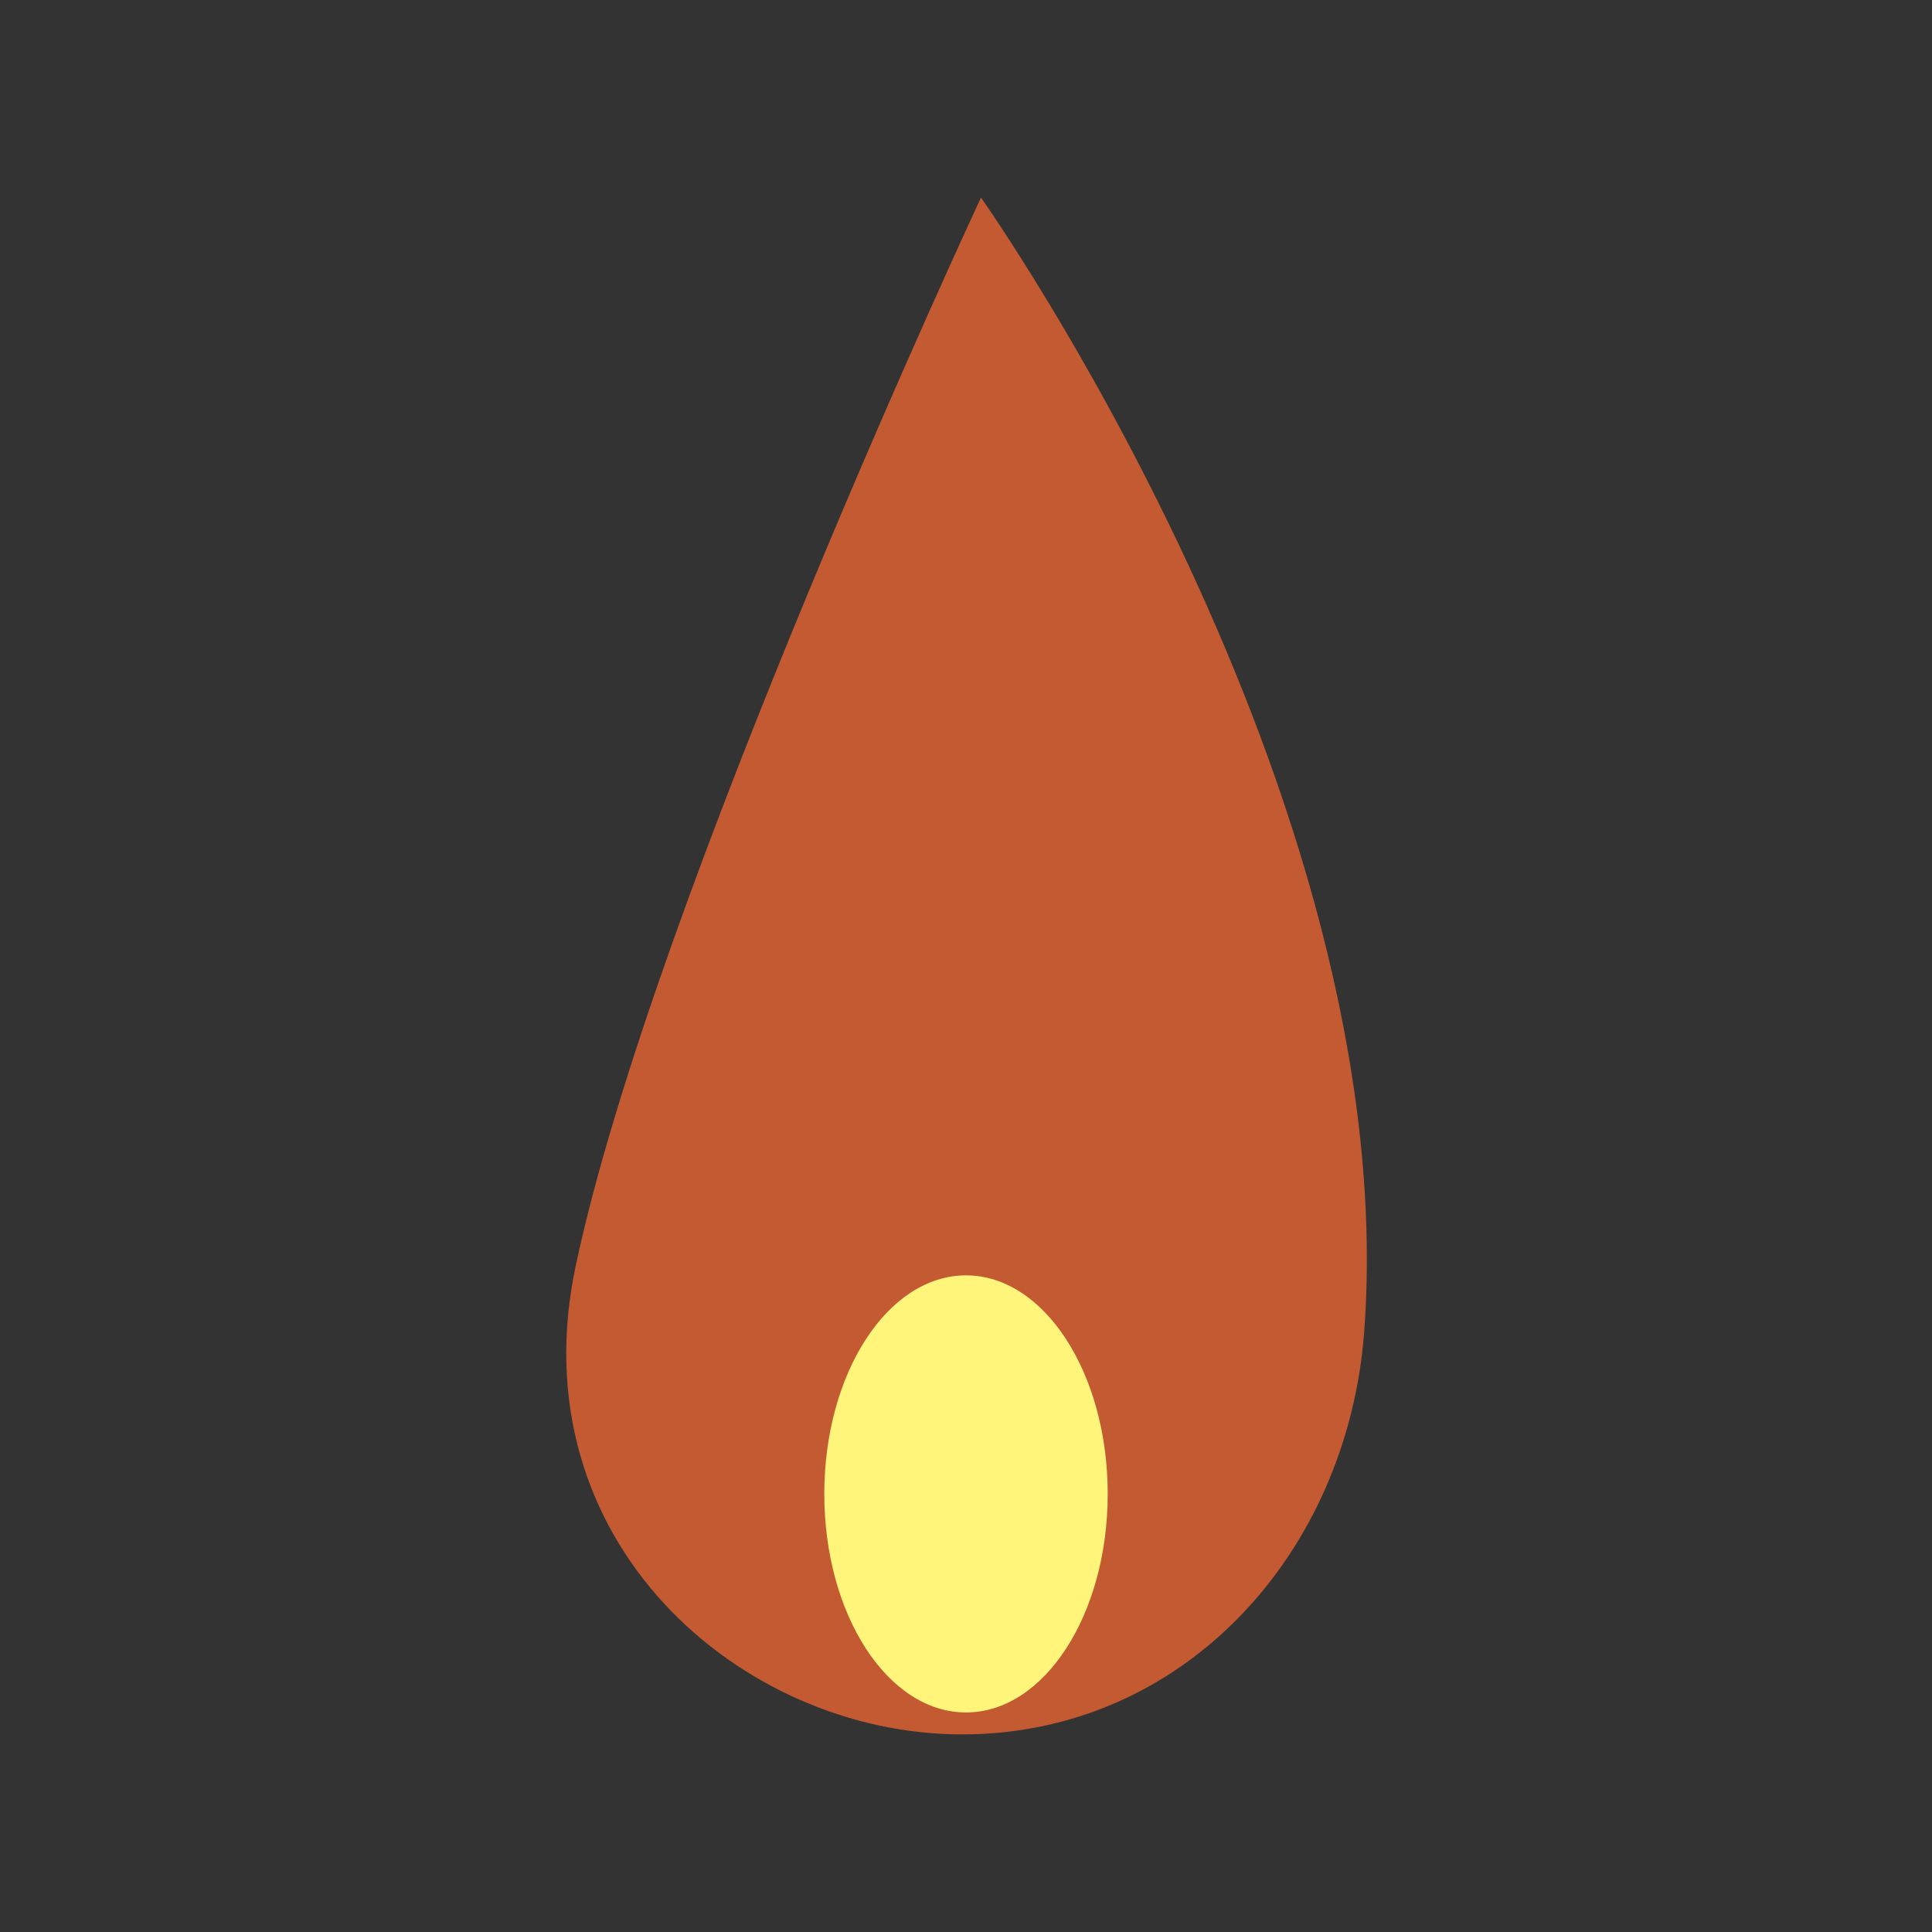 <?xml version="1.0" encoding="utf-8"?>
<!-- Generator: Adobe Illustrator 24.0.3, SVG Export Plug-In . SVG Version: 6.00 Build 0)  -->
<svg version="1.1" id="レイヤー_1" xmlns="http://www.w3.org/2000/svg" xmlns:xlink="http://www.w3.org/1999/xlink" x="0px"
	 y="0px" viewBox="0 0 193.6 193.6" style="enable-background:new 0 0 193.6 193.6;" xml:space="preserve">
<rect x="0" y="0" width="193.6" height="193.6" fill="#333333" stroke="none"/>
<style type="text/css">
	.st0{opacity:0.8;fill:#E86433;}
	.st1{fill:#FFF57A;}
</style>
<path class="st0" d="M136.7,133.5c-1.7,22.2-18.1,40.3-40.3,40.3s-44.6-19.4-38.7-47C65.5,90.1,98.3,19.8,98.3,19.8
	S140.7,79.6,136.7,133.5z"/>
<ellipse class="st1" cx="96.8" cy="149.7" rx="14.2" ry="21.9"/>
</svg>

